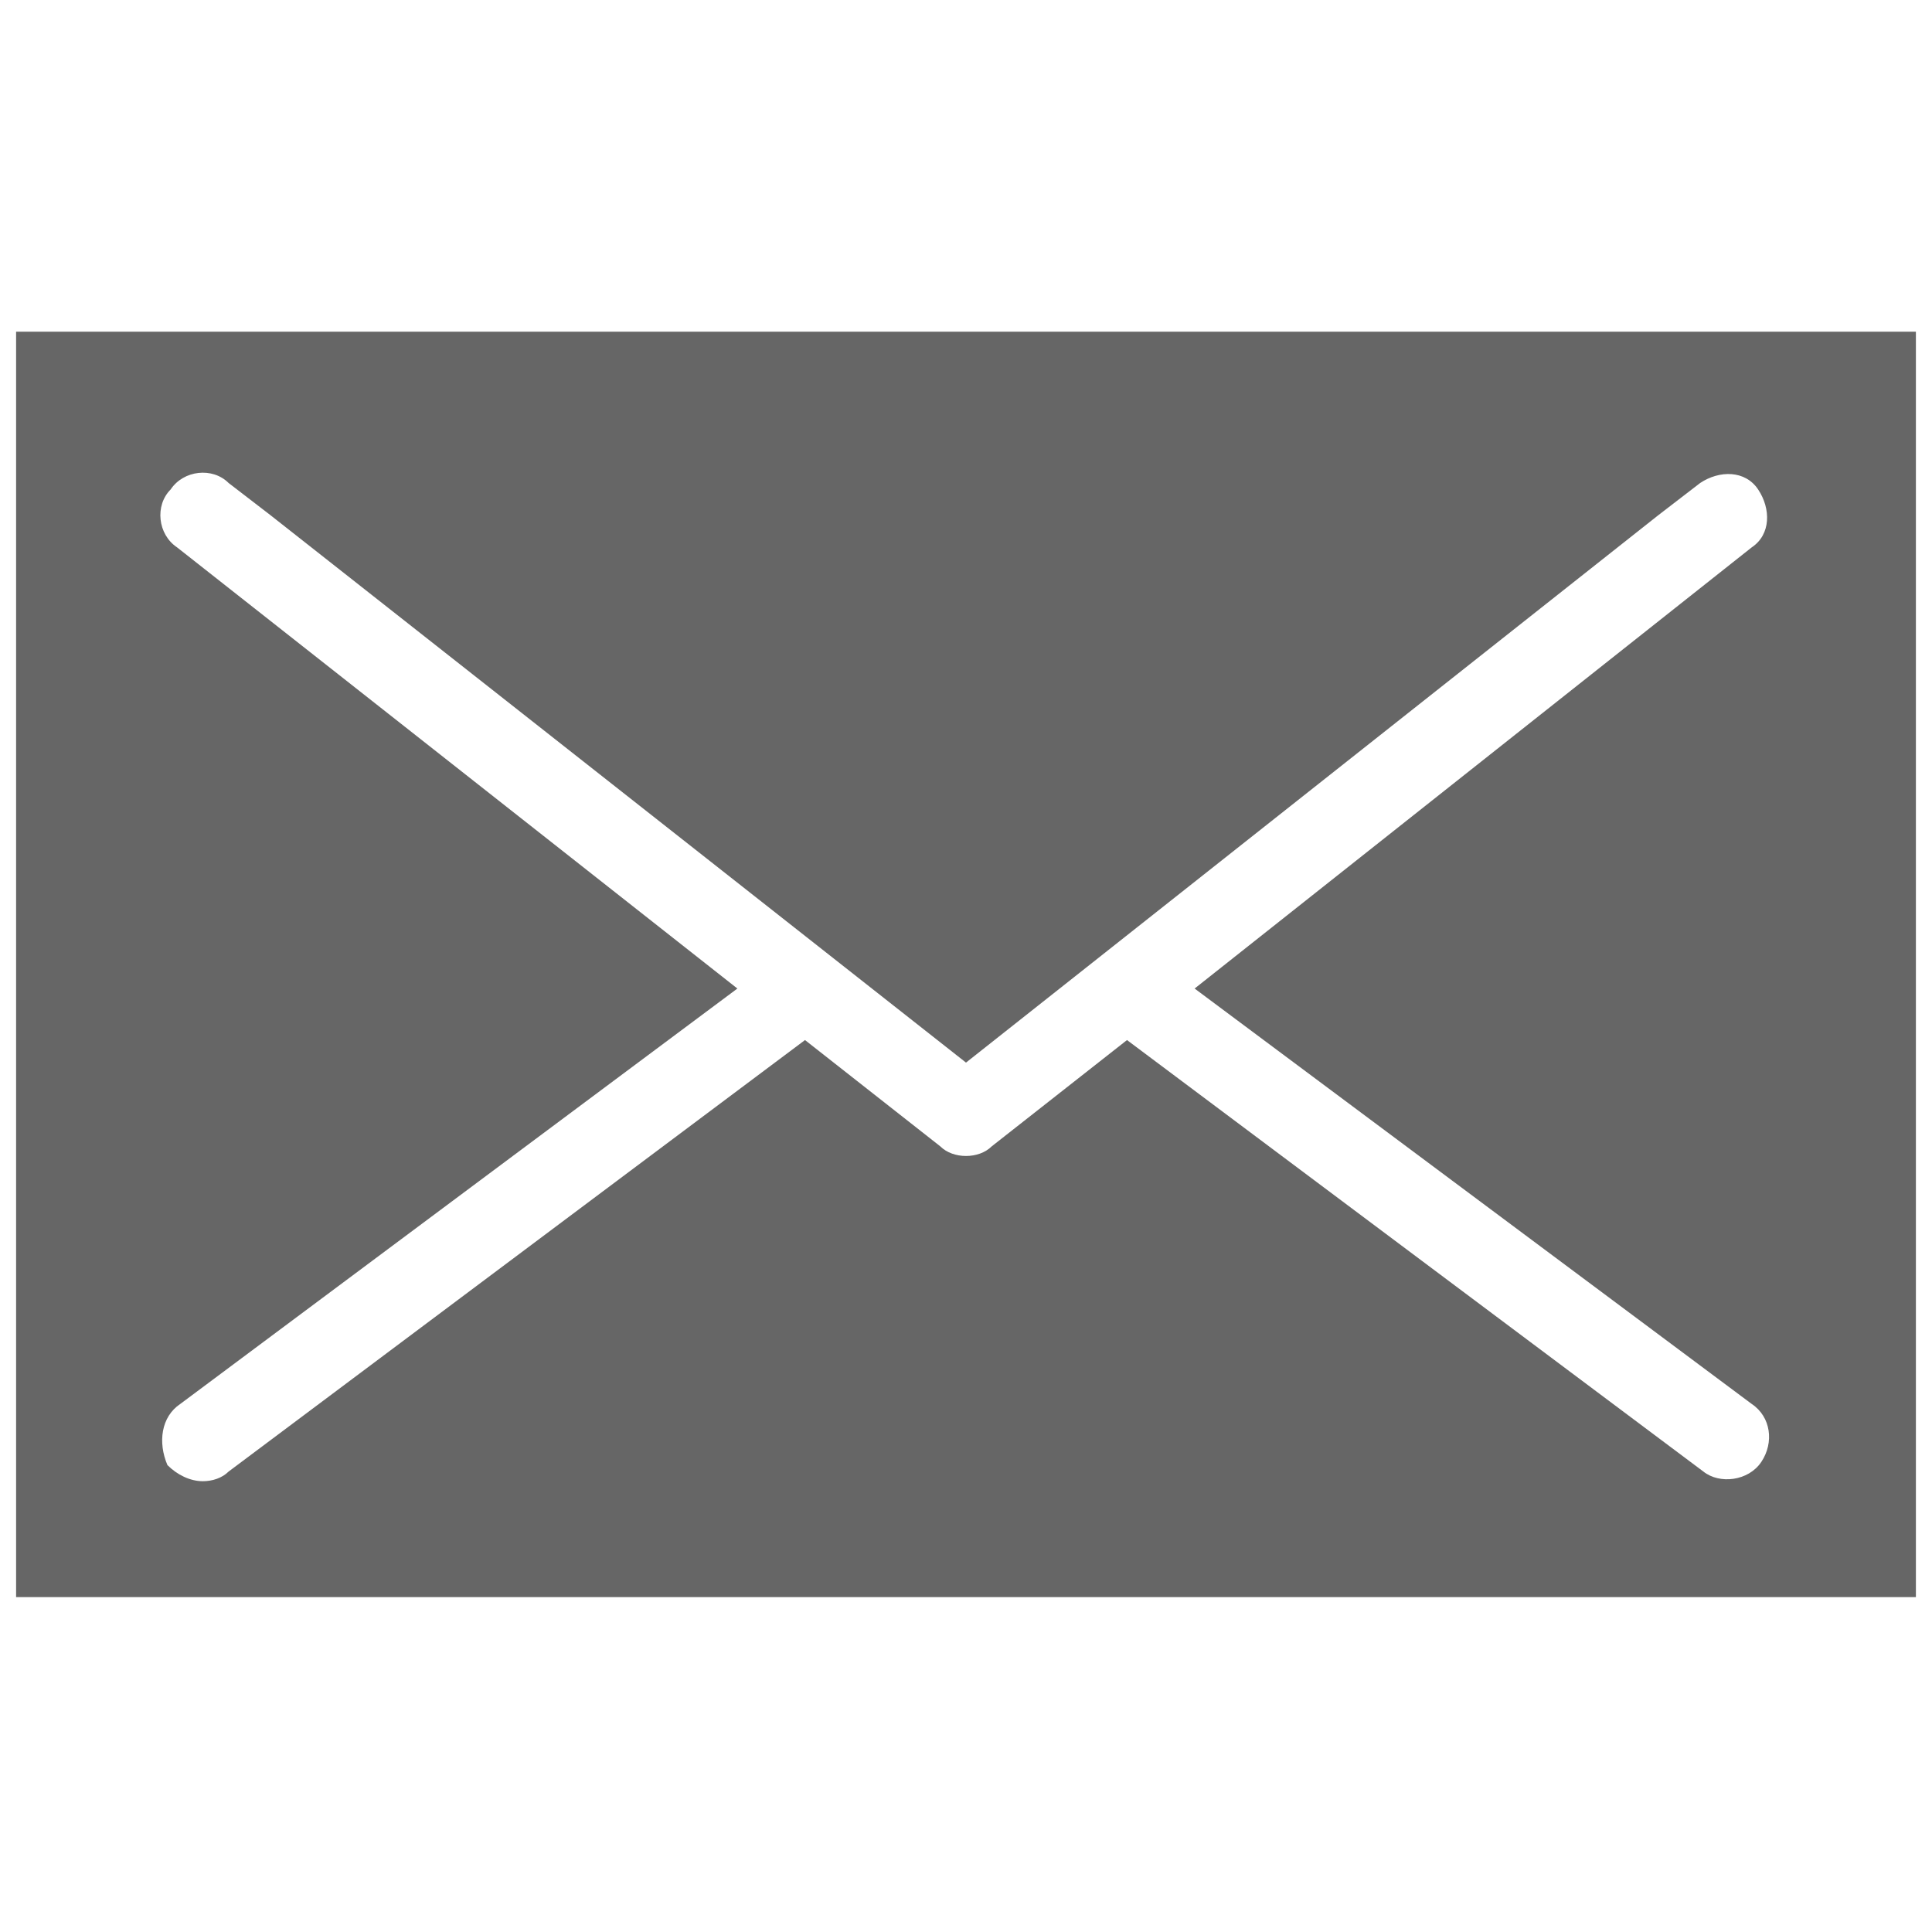 <?xml version="1.0" encoding="utf-8"?>
<!-- Generator: Adobe Illustrator 17.1.0, SVG Export Plug-In . SVG Version: 6.00 Build 0)  -->
<!DOCTYPE svg PUBLIC "-//W3C//DTD SVG 1.1//EN" "http://www.w3.org/Graphics/SVG/1.1/DTD/svg11.dtd">
<svg version="1.1" id="Layer_1" xmlns="http://www.w3.org/2000/svg" xmlns:xlink="http://www.w3.org/1999/xlink" x="0px" y="0px"
	 viewBox="0 0 60 60" enable-background="new 0 0 60 60" xml:space="preserve">
<path fill="#666" d="M0.5,10.3v39.3h59V10.3H0.5z M54.7,45.4c-0.4,0.6-1.3,0.7-1.8,0.3L35,32.3l-4.2,3.3
	c-0.2,0.2-0.5,0.3-0.8,0.3c-0.3,0-0.6-0.1-0.8-0.3L25,32.3L7.1,45.7c-0.2,0.2-0.5,0.3-0.8,0.3c-0.4,0-0.8-0.2-1.1-0.5
	C4.9,44.8,5,44,5.6,43.6l17.3-12.9L5.5,17c-0.6-0.4-0.7-1.3-0.2-1.8c0.4-0.6,1.3-0.7,1.8-0.2l1.3,1L30,33l21.5-17l1.3-1
	c0.6-0.4,1.4-0.4,1.8,0.2c0.4,0.6,0.4,1.4-0.2,1.8L37.1,30.7l17.3,12.9C55,44,55.1,44.8,54.7,45.4z"/>
</svg>
